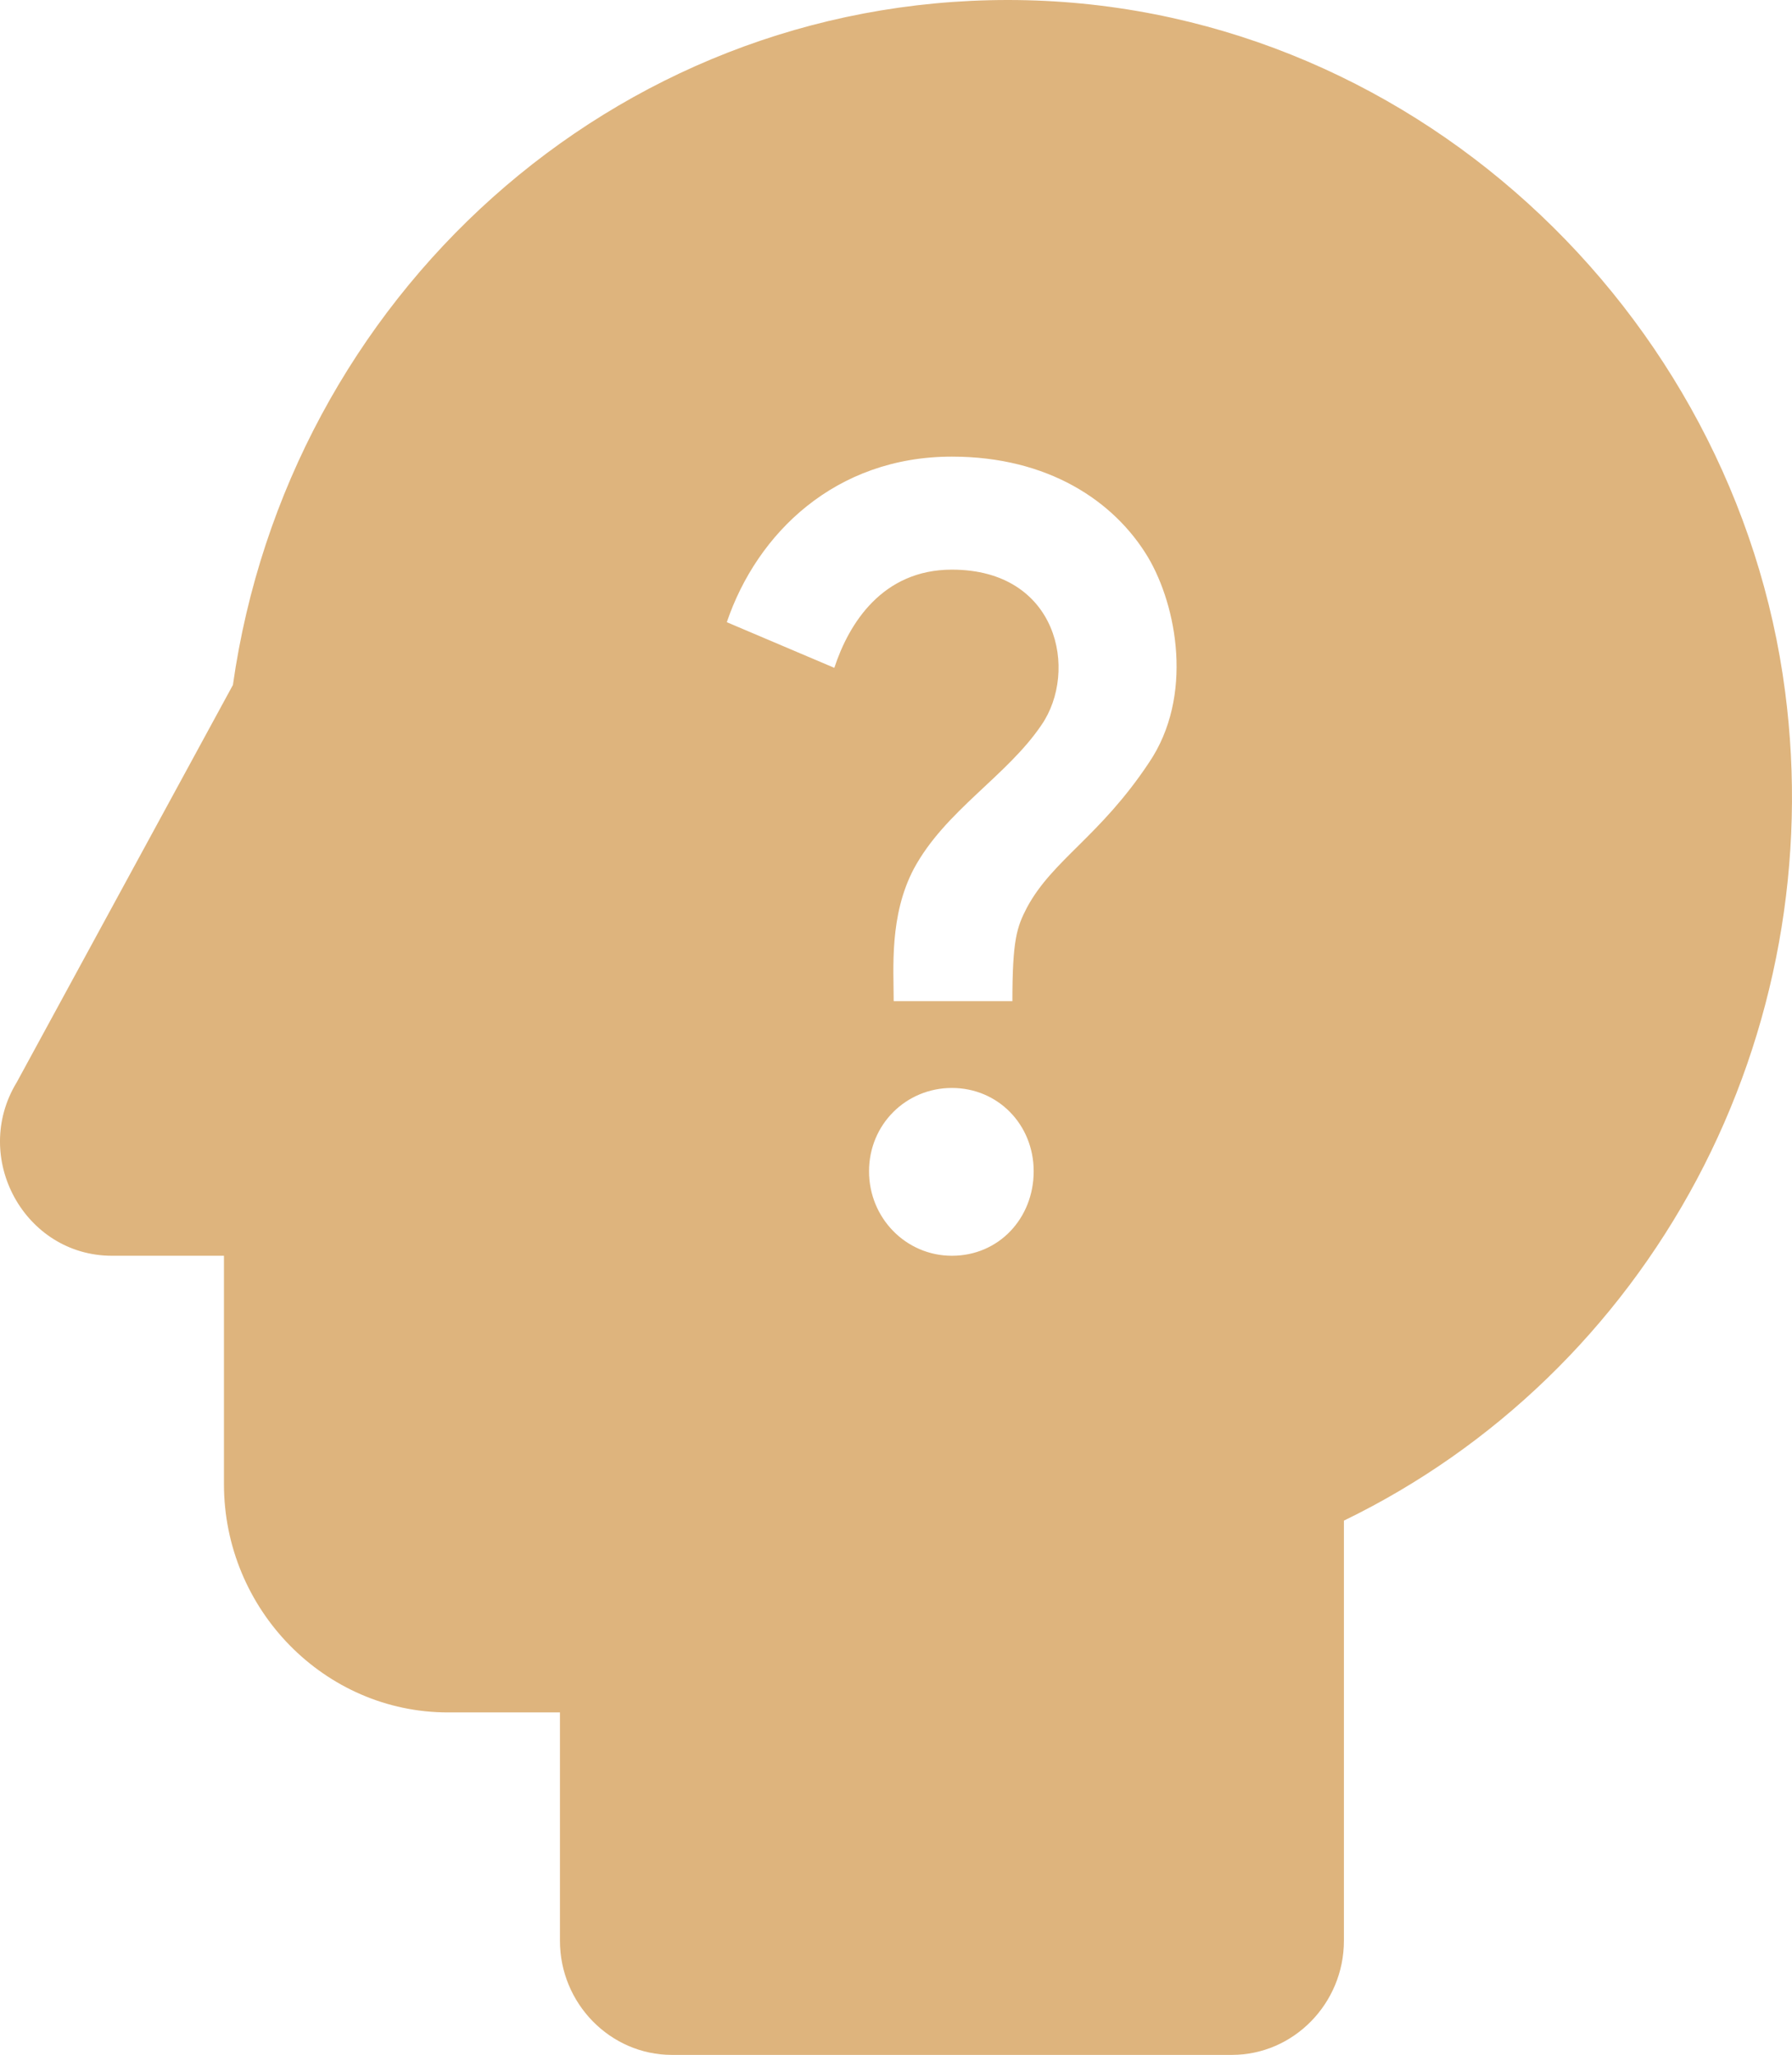 <svg width="41" height="47" viewBox="0 0 41 47" fill="none" xmlns="http://www.w3.org/2000/svg">
<path d="M40.843 15.823C39.716 7.128 32.208 0 23.061 0C14.015 0 6.585 6.815 5.329 15.667L0.384 24.753C-0.667 26.477 0.563 28.722 2.562 28.722H5.124V33.944C5.124 36.817 7.43 39.167 10.249 39.167H12.811V44.389C12.811 45.825 13.964 47 15.374 47H28.185C29.595 47 30.748 45.825 30.748 44.389V34.78C34.182 33.115 37.009 30.382 38.823 26.976C40.637 23.57 41.344 19.665 40.843 15.823ZM21.779 28.722C20.729 28.722 19.883 27.861 19.883 26.79C19.883 25.719 20.729 24.884 21.779 24.884C22.83 24.884 23.65 25.719 23.65 26.79C23.65 27.861 22.856 28.722 21.779 28.722ZM26.289 17.442C25.162 19.139 24.085 19.662 23.496 20.758C23.266 21.202 23.163 21.489 23.163 22.899H20.447C20.447 22.142 20.345 20.941 20.908 19.871C21.626 18.539 23.035 17.756 23.829 16.581C24.675 15.353 24.214 13.029 21.779 13.029C20.191 13.029 19.422 14.257 19.089 15.275L16.629 14.231C17.321 12.194 19.115 10.444 21.779 10.444C23.983 10.444 25.495 11.463 26.264 12.742C26.93 13.865 27.314 15.928 26.289 17.442Z" fill="#DEB47D"/>
</svg>
